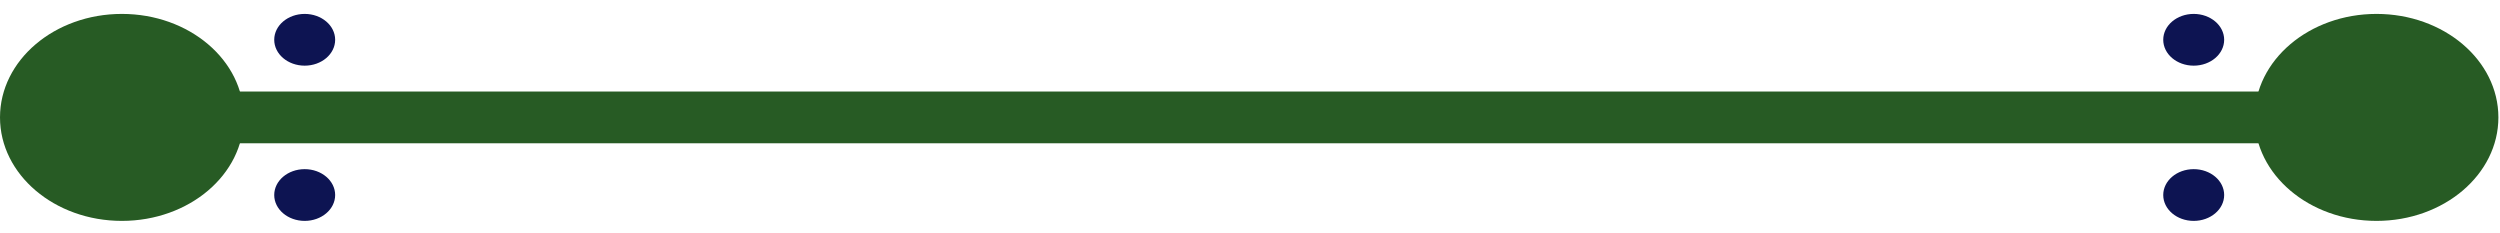 <svg width="129" height="12" viewBox="0 0 129 12" fill="none" xmlns="http://www.w3.org/2000/svg">
<ellipse cx="6.289" cy="6.058" rx="6.289" ry="5.34" fill="#275B24"/>
<ellipse cx="122.628" cy="6.058" rx="6.289" ry="5.34" fill="#275B24"/>
<rect x="9.433" y="4.723" width="110.051" height="2.67" fill="#275B24"/>
<ellipse cx="15.722" cy="2.053" rx="1.572" ry="1.335" fill="#0D1452"/>
<ellipse cx="15.722" cy="10.063" rx="1.572" ry="1.335" fill="#0D1452"/>
<ellipse cx="113.195" cy="2.053" rx="1.572" ry="1.335" fill="#0D1452"/>
<ellipse cx="113.195" cy="10.063" rx="1.572" ry="1.335" fill="#0D1452"/>
</svg>
